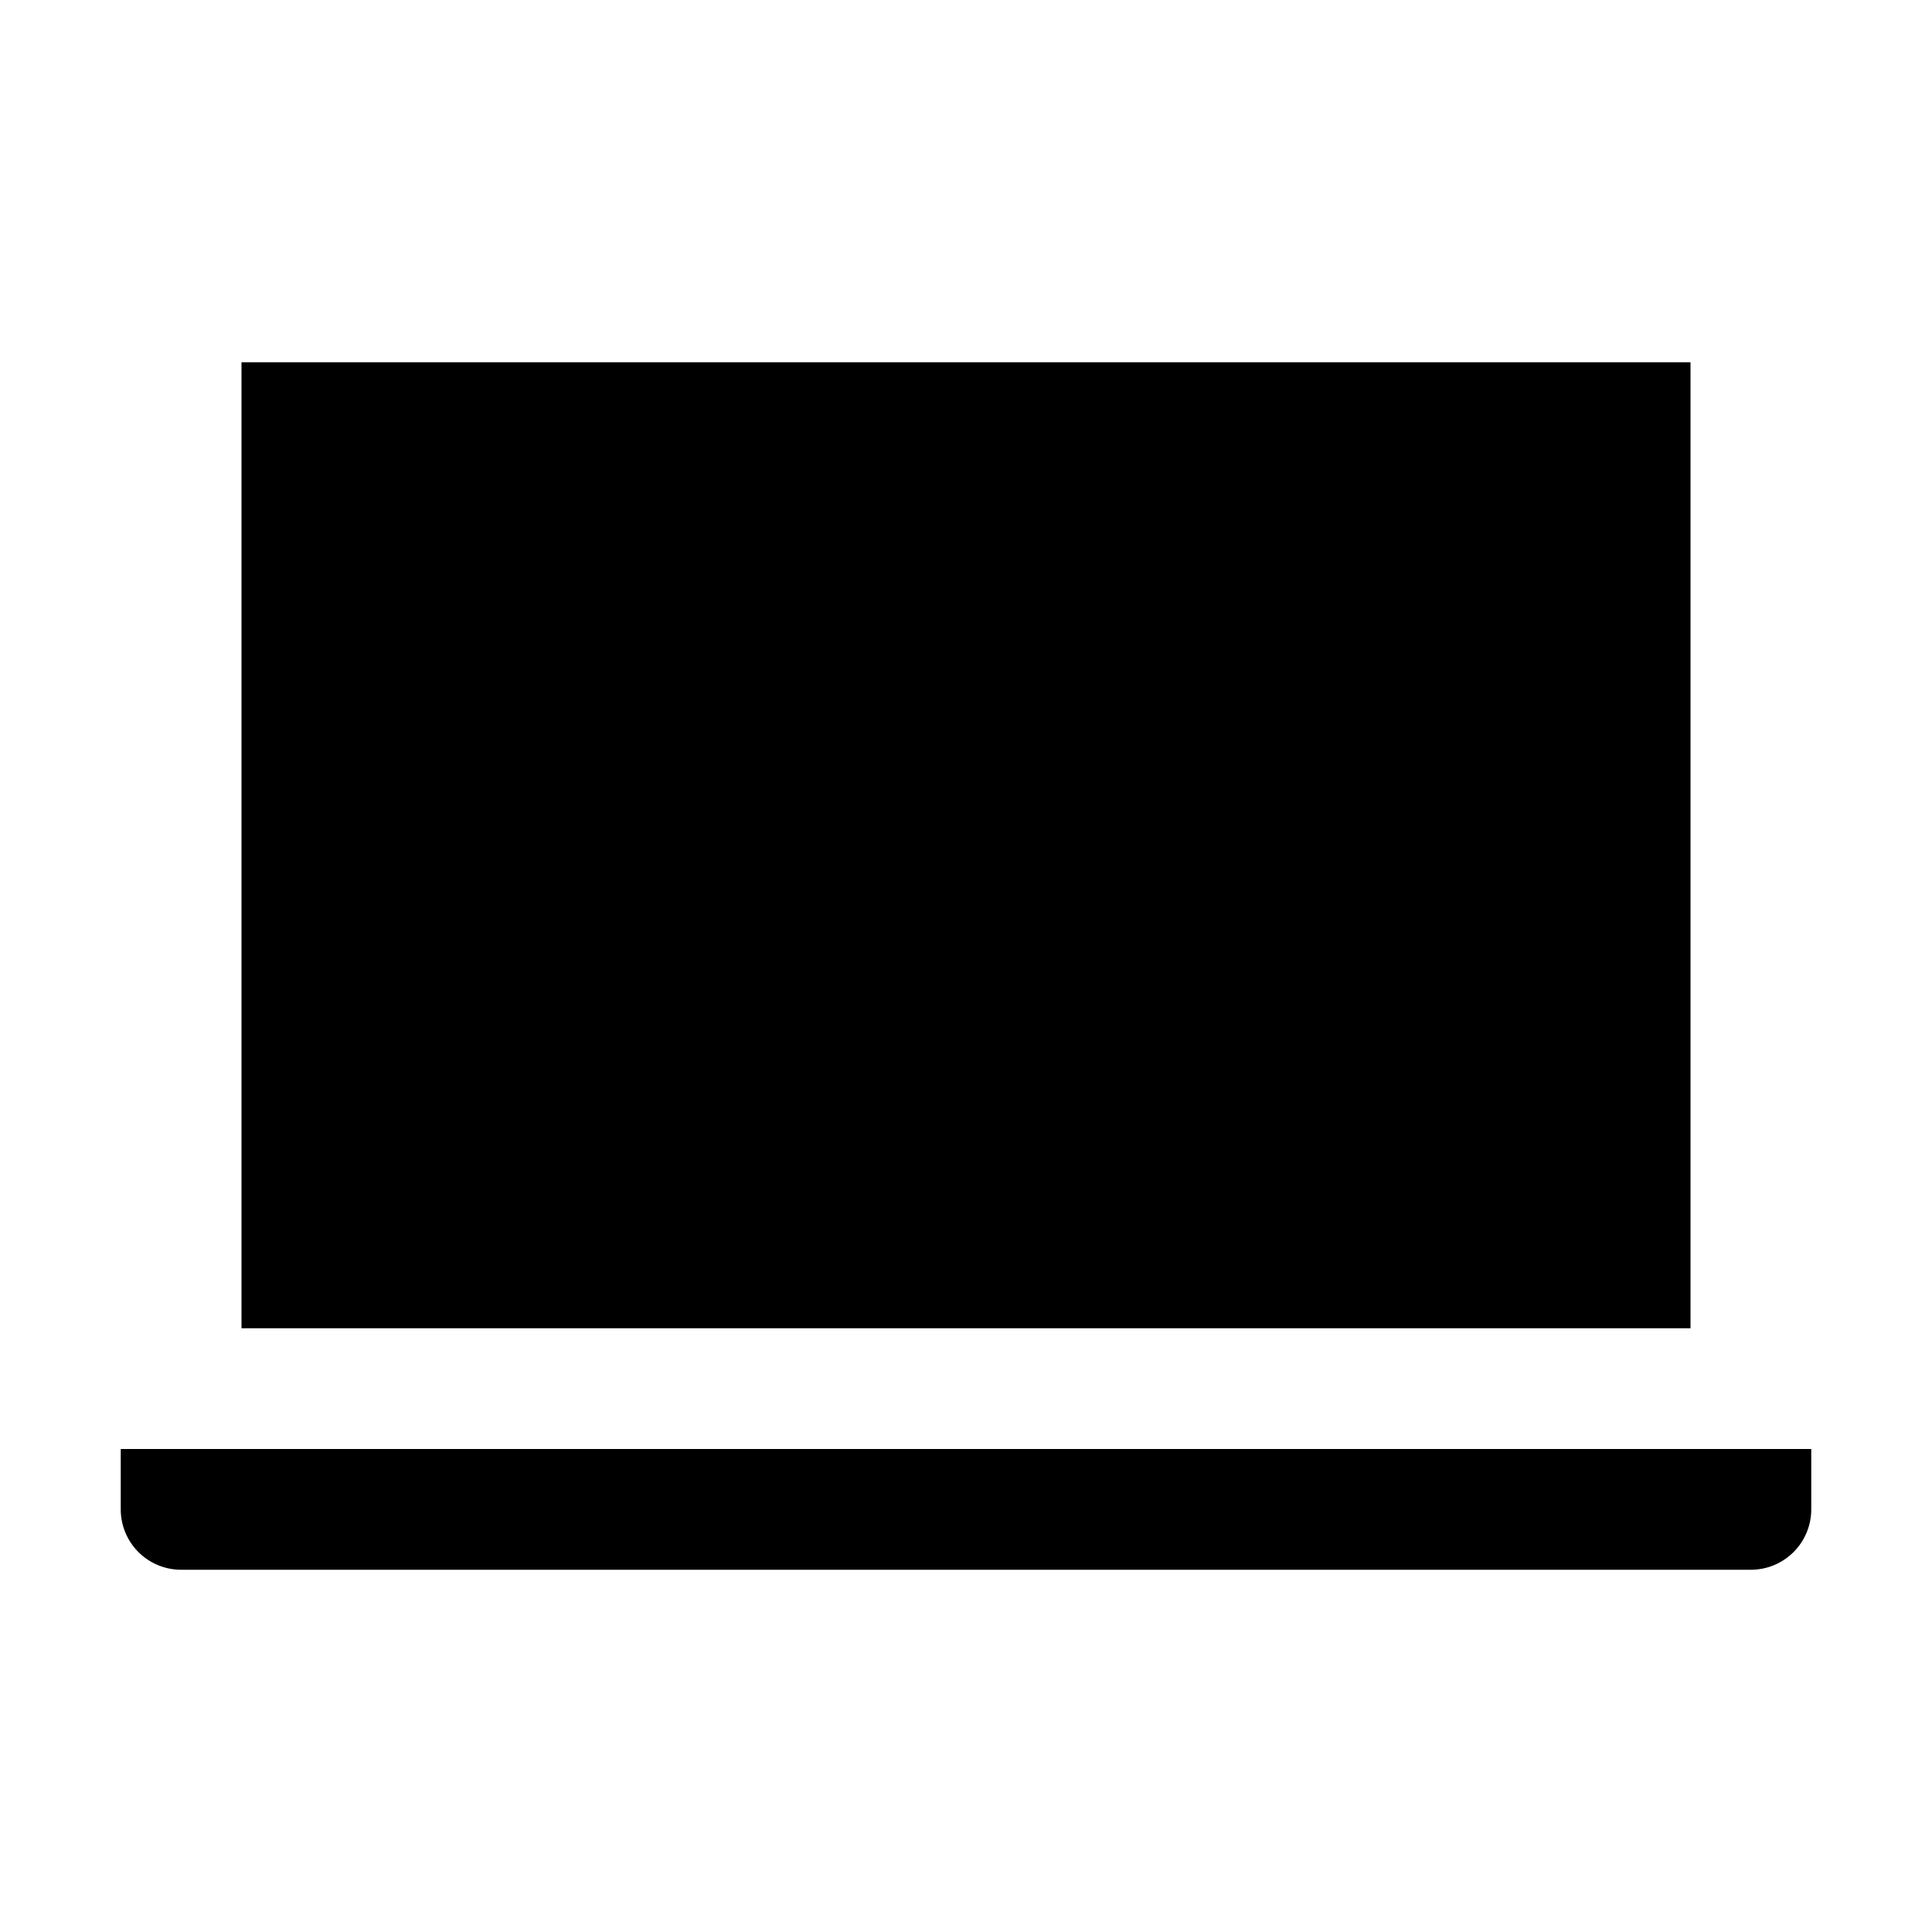 <svg xmlns="http://www.w3.org/2000/svg" viewBox="0 0 32 32" x="0px" y="0px"><g><path d="M3,26H29a1,1,0,0,0,1-1V24H2v1A1,1,0,0,0,3,26Z"></path><rect x="4" y="6" width="24" height="16"></rect></g></svg>
